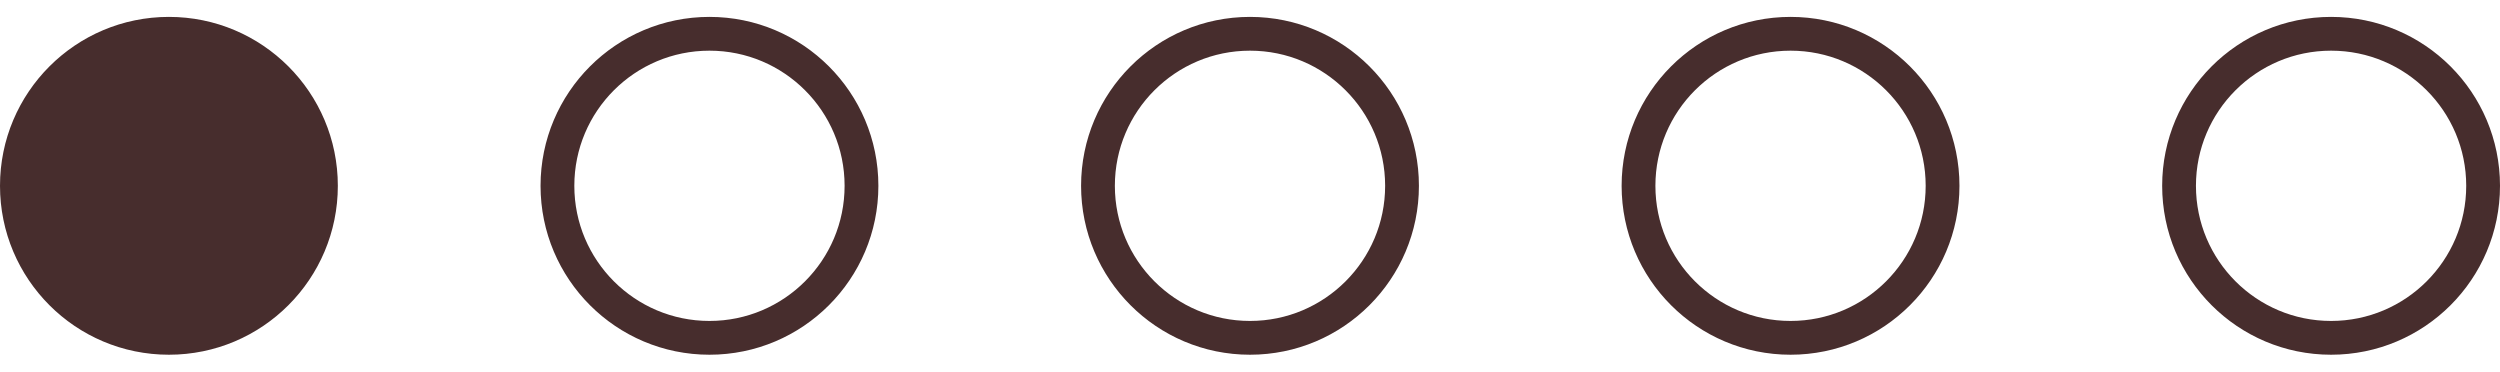 <svg width="74" height="11" viewBox="0 0 74 11" fill="none" xmlns="http://www.w3.org/2000/svg">
<path d="M9.5 5.5C9.5 7.985 7.485 10 5 10C2.515 10 0.5 7.985 0.5 5.5C0.5 3.015 2.515 1 5 1C7.485 1 9.5 3.015 9.5 5.5Z" stroke="#472D2D" fill="#472D2D"/>
<path d="M25.5 5.5C25.5 7.985 23.485 10 21 10C18.515 10 16.5 7.985 16.5 5.5C16.5 3.015 18.515 1 21 1C23.485 1 25.5 3.015 25.5 5.5Z" stroke="#472D2D"/>
<path d="M41.5 5.5C41.5 7.985 39.485 10 37 10C34.515 10 32.5 7.985 32.5 5.5C32.5 3.015 34.515 1 37 1C39.485 1 41.5 3.015 41.5 5.5Z" stroke="#472D2D"/>
<path d="M57.5 5.5C57.5 7.985 55.485 10 53 10C50.515 10 48.5 7.985 48.5 5.5C48.5 3.015 50.515 1 53 1C55.485 1 57.5 3.015 57.5 5.5Z" stroke="#472D2D"/>
<path d="M73.5 5.5C73.5 7.985 71.485 10 69 10C66.515 10 64.5 7.985 64.5 5.5C64.5 3.015 66.515 1 69 1C71.485 1 73.5 3.015 73.5 5.5Z" stroke="#472D2D"/>
</svg>